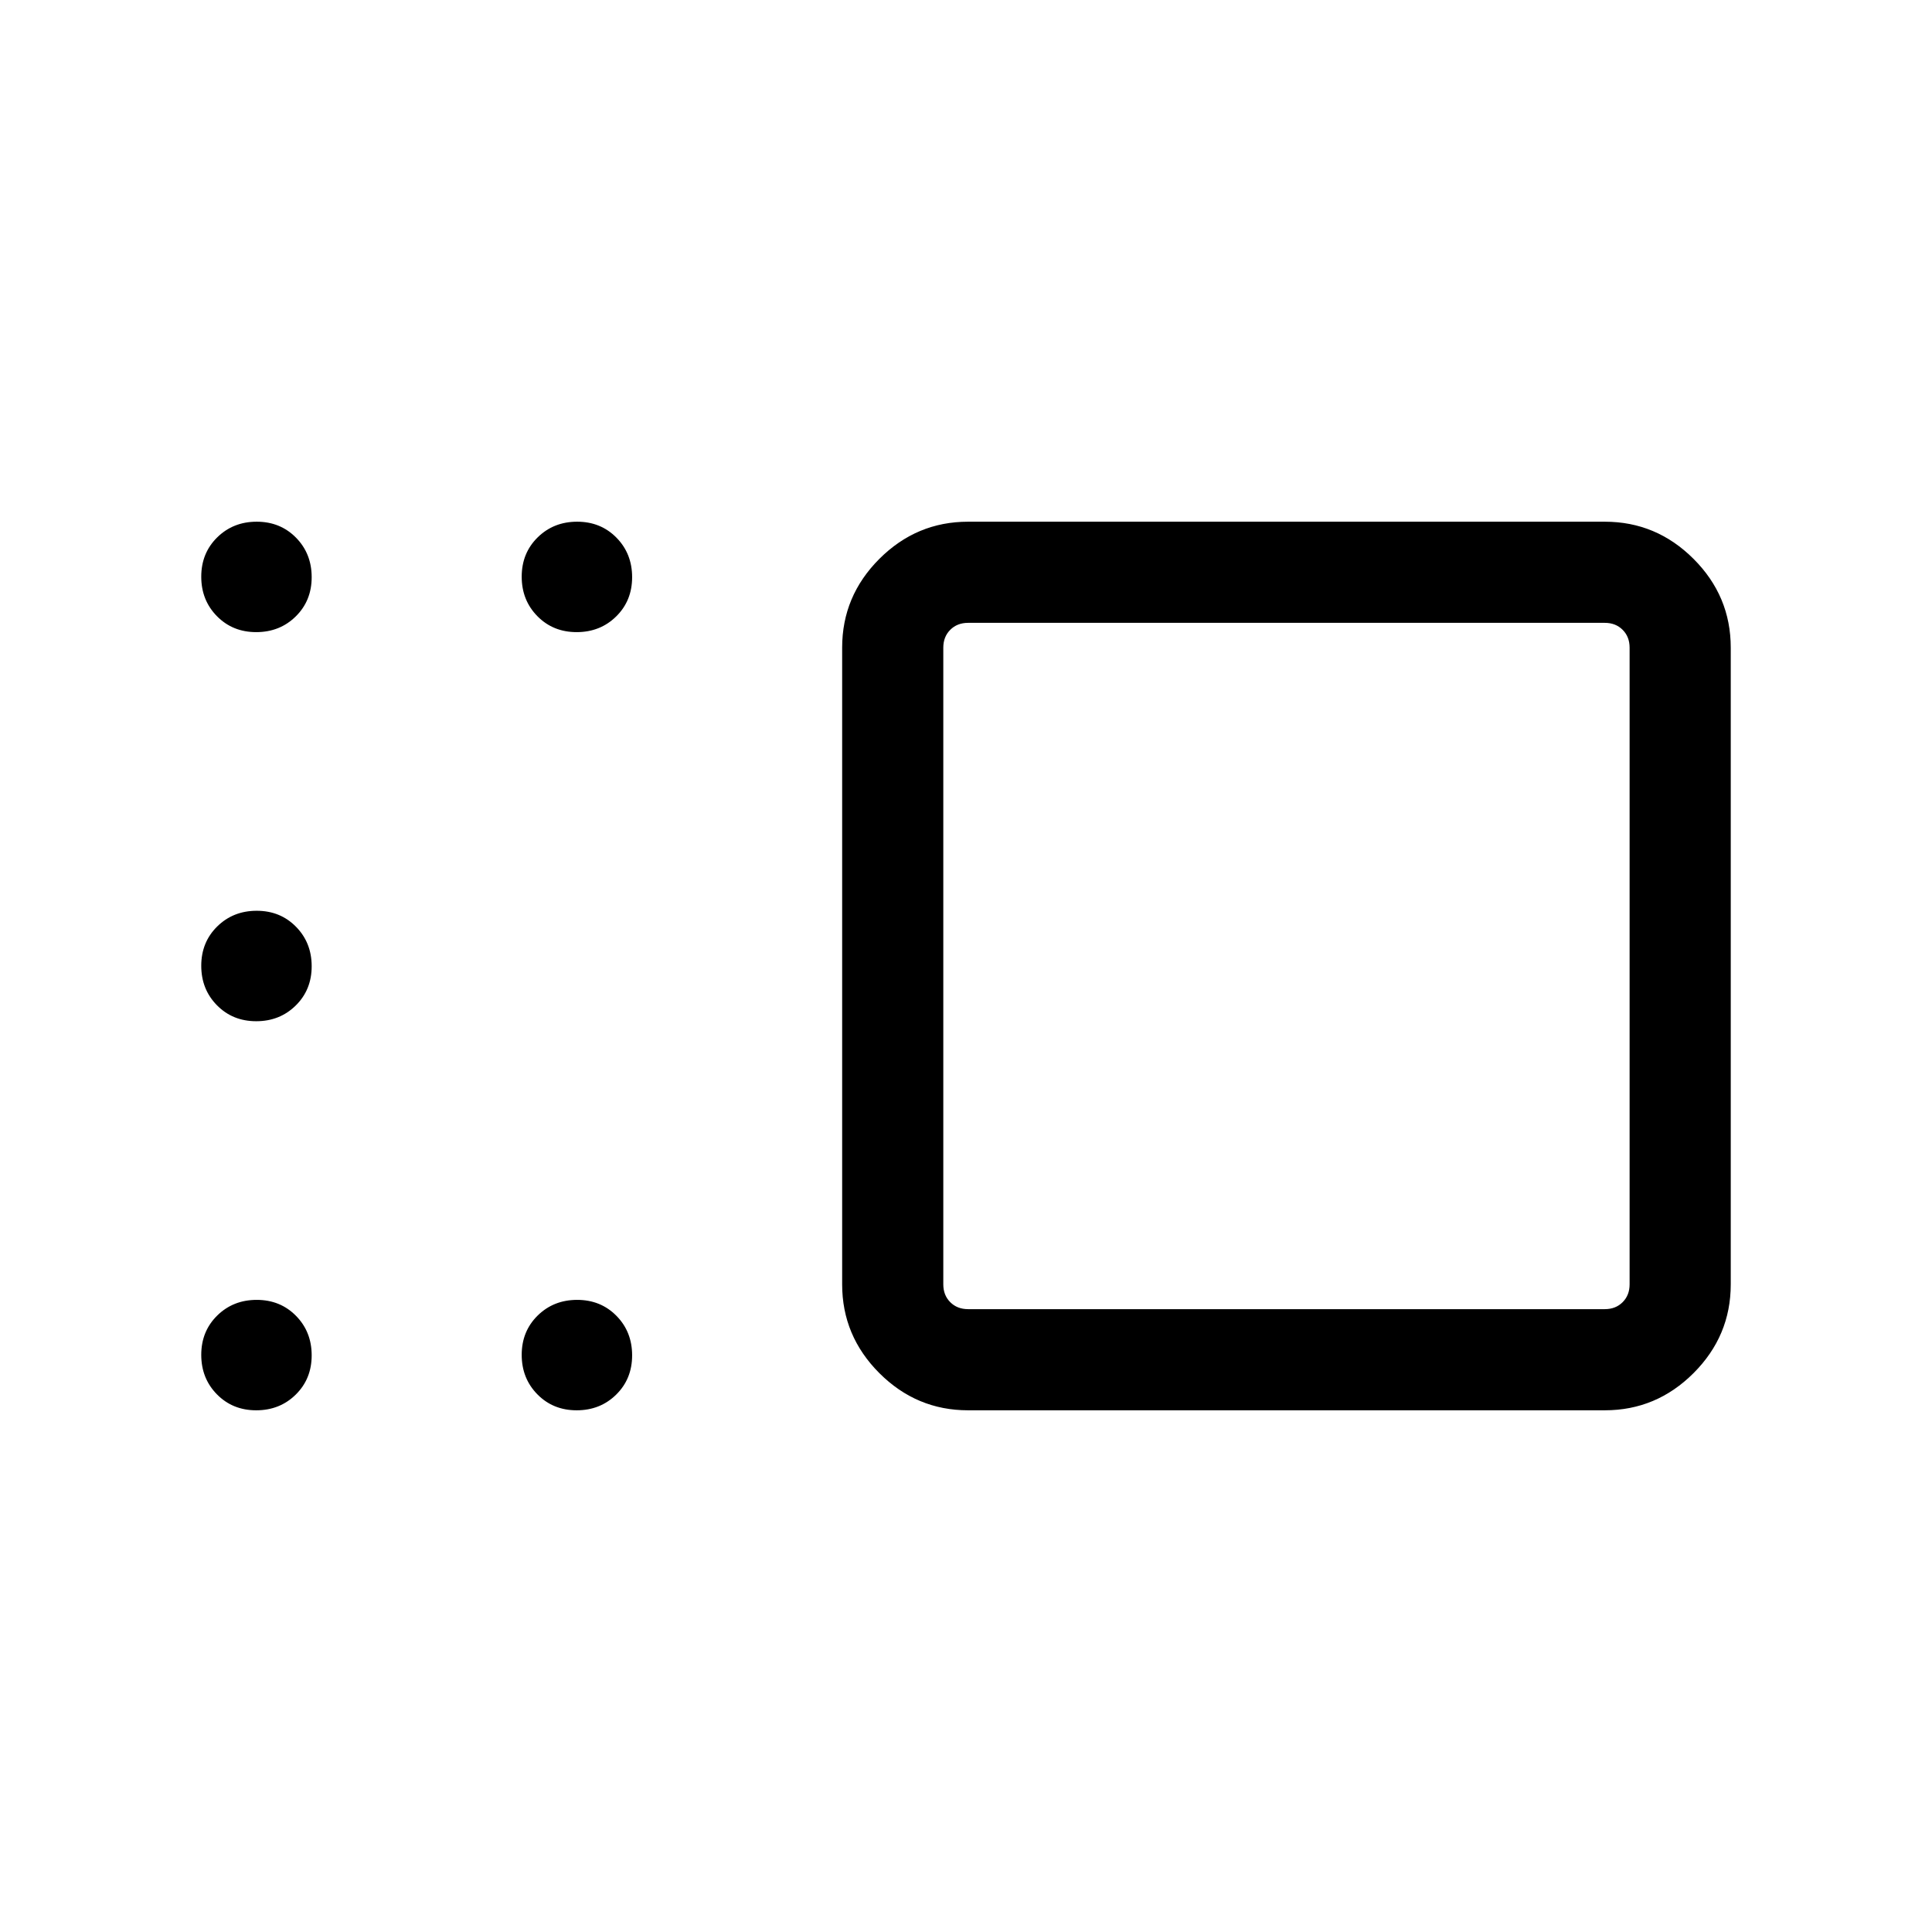 <svg xmlns="http://www.w3.org/2000/svg" height="40" viewBox="0 -960 960 960" width="40"><path d="M481.03-259.23q-25.61 0-44.09-18.48-18.48-18.48-18.48-44.09v-316.4q0-25.61 18.48-44.09 18.48-18.48 44.09-18.48h316.4q25.61 0 44.09 18.48Q860-663.81 860-638.2v316.4q0 25.61-18.48 44.09-18.48 18.48-44.09 18.48h-316.4ZM468.72-638.2v316.4q0 5.39 3.46 8.85t8.85 3.46h316.4q5.39 0 8.85-3.46t3.46-8.85v-316.4q0-5.39-3.46-8.85t-8.85-3.46h-316.4q-5.39 0-8.85 3.46t-3.46 8.85Zm-182.17-7.7q-11.72 0-19.52-7.92-7.8-7.92-7.8-19.63 0-11.72 7.92-19.52 7.93-7.8 19.64-7.8t19.51 7.92q7.8 7.93 7.8 19.64t-7.92 19.51q-7.92 7.8-19.63 7.8Zm-159.23 0q-11.72 0-19.52-7.92-7.8-7.92-7.8-19.63 0-11.72 7.92-19.52 7.93-7.8 19.64-7.8t19.51 7.92q7.8 7.93 7.8 19.64t-7.92 19.51q-7.92 7.8-19.63 7.8Zm0 193.34q-11.72 0-19.52-7.93-7.8-7.92-7.8-19.63 0-11.71 7.92-19.51 7.93-7.81 19.64-7.81t19.51 7.93q7.8 7.92 7.8 19.63 0 11.71-7.92 19.51-7.92 7.81-19.63 7.81Zm0 193.33q-11.72 0-19.52-7.92-7.8-7.93-7.8-19.64t7.92-19.51q7.93-7.8 19.64-7.8t19.51 7.92q7.8 7.92 7.8 19.63 0 11.72-7.92 19.52-7.92 7.8-19.63 7.8Zm159.23 0q-11.72 0-19.52-7.92-7.8-7.93-7.8-19.64t7.92-19.51q7.93-7.8 19.64-7.8t19.51 7.92q7.8 7.92 7.8 19.63 0 11.72-7.92 19.52-7.92 7.8-19.63 7.8ZM639.23-480Z"/></svg>